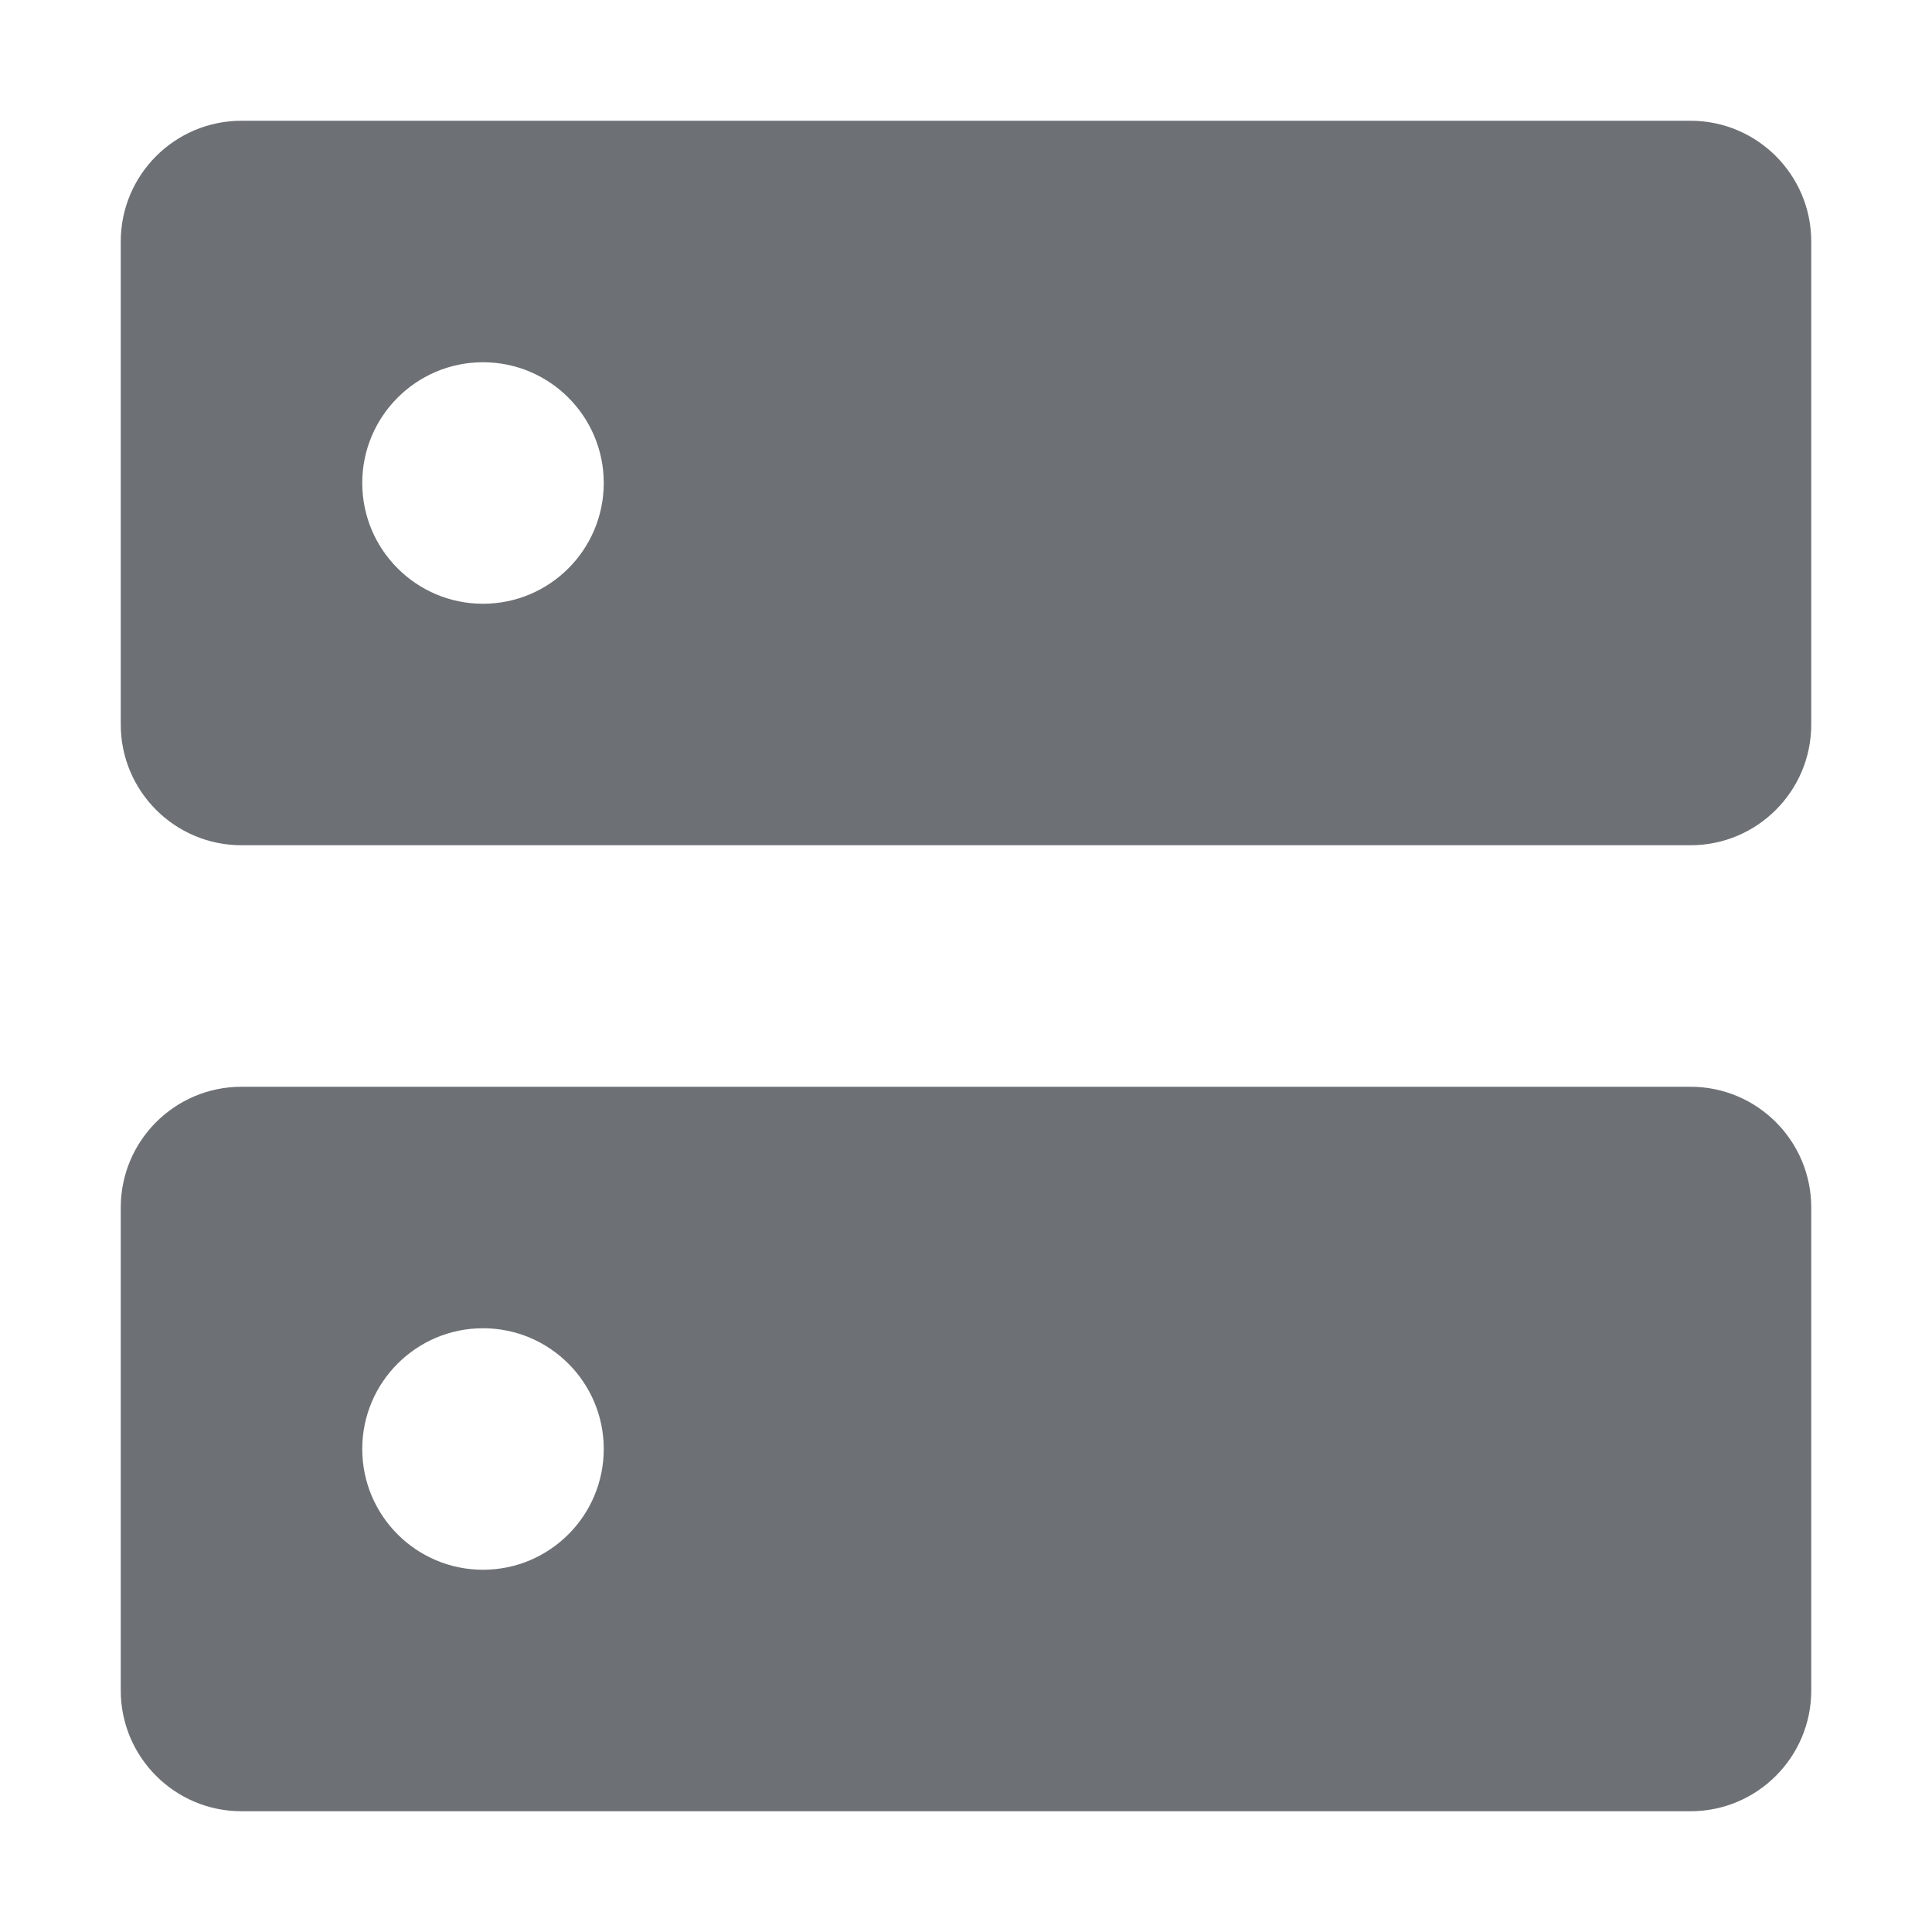 <svg width="16" height="16" viewBox="0 0 16 16" fill="none" xmlns="http://www.w3.org/2000/svg">
<path fill-rule="evenodd" clip-rule="evenodd" d="M1 2C1 1.448 1.448 1 2 1H14C14.552 1 15 1.448 15 2V6C15 6.552 14.552 7 14 7H2C1.448 7 1 6.552 1 6V2ZM5 4C5 4.552 4.552 5 4 5C3.448 5 3 4.552 3 4C3 3.448 3.448 3 4 3C4.552 3 5 3.448 5 4ZM1 10C1 9.448 1.448 9 2 9H14C14.552 9 15 9.448 15 10V14C15 14.552 14.552 15 14 15H2C1.448 15 1 14.552 1 14V10ZM5 12C5 12.552 4.552 13 4 13C3.448 13 3 12.552 3 12C3 11.448 3.448 11 4 11C4.552 11 5 11.448 5 12Z" fill="#6D7175"/>
</svg>
